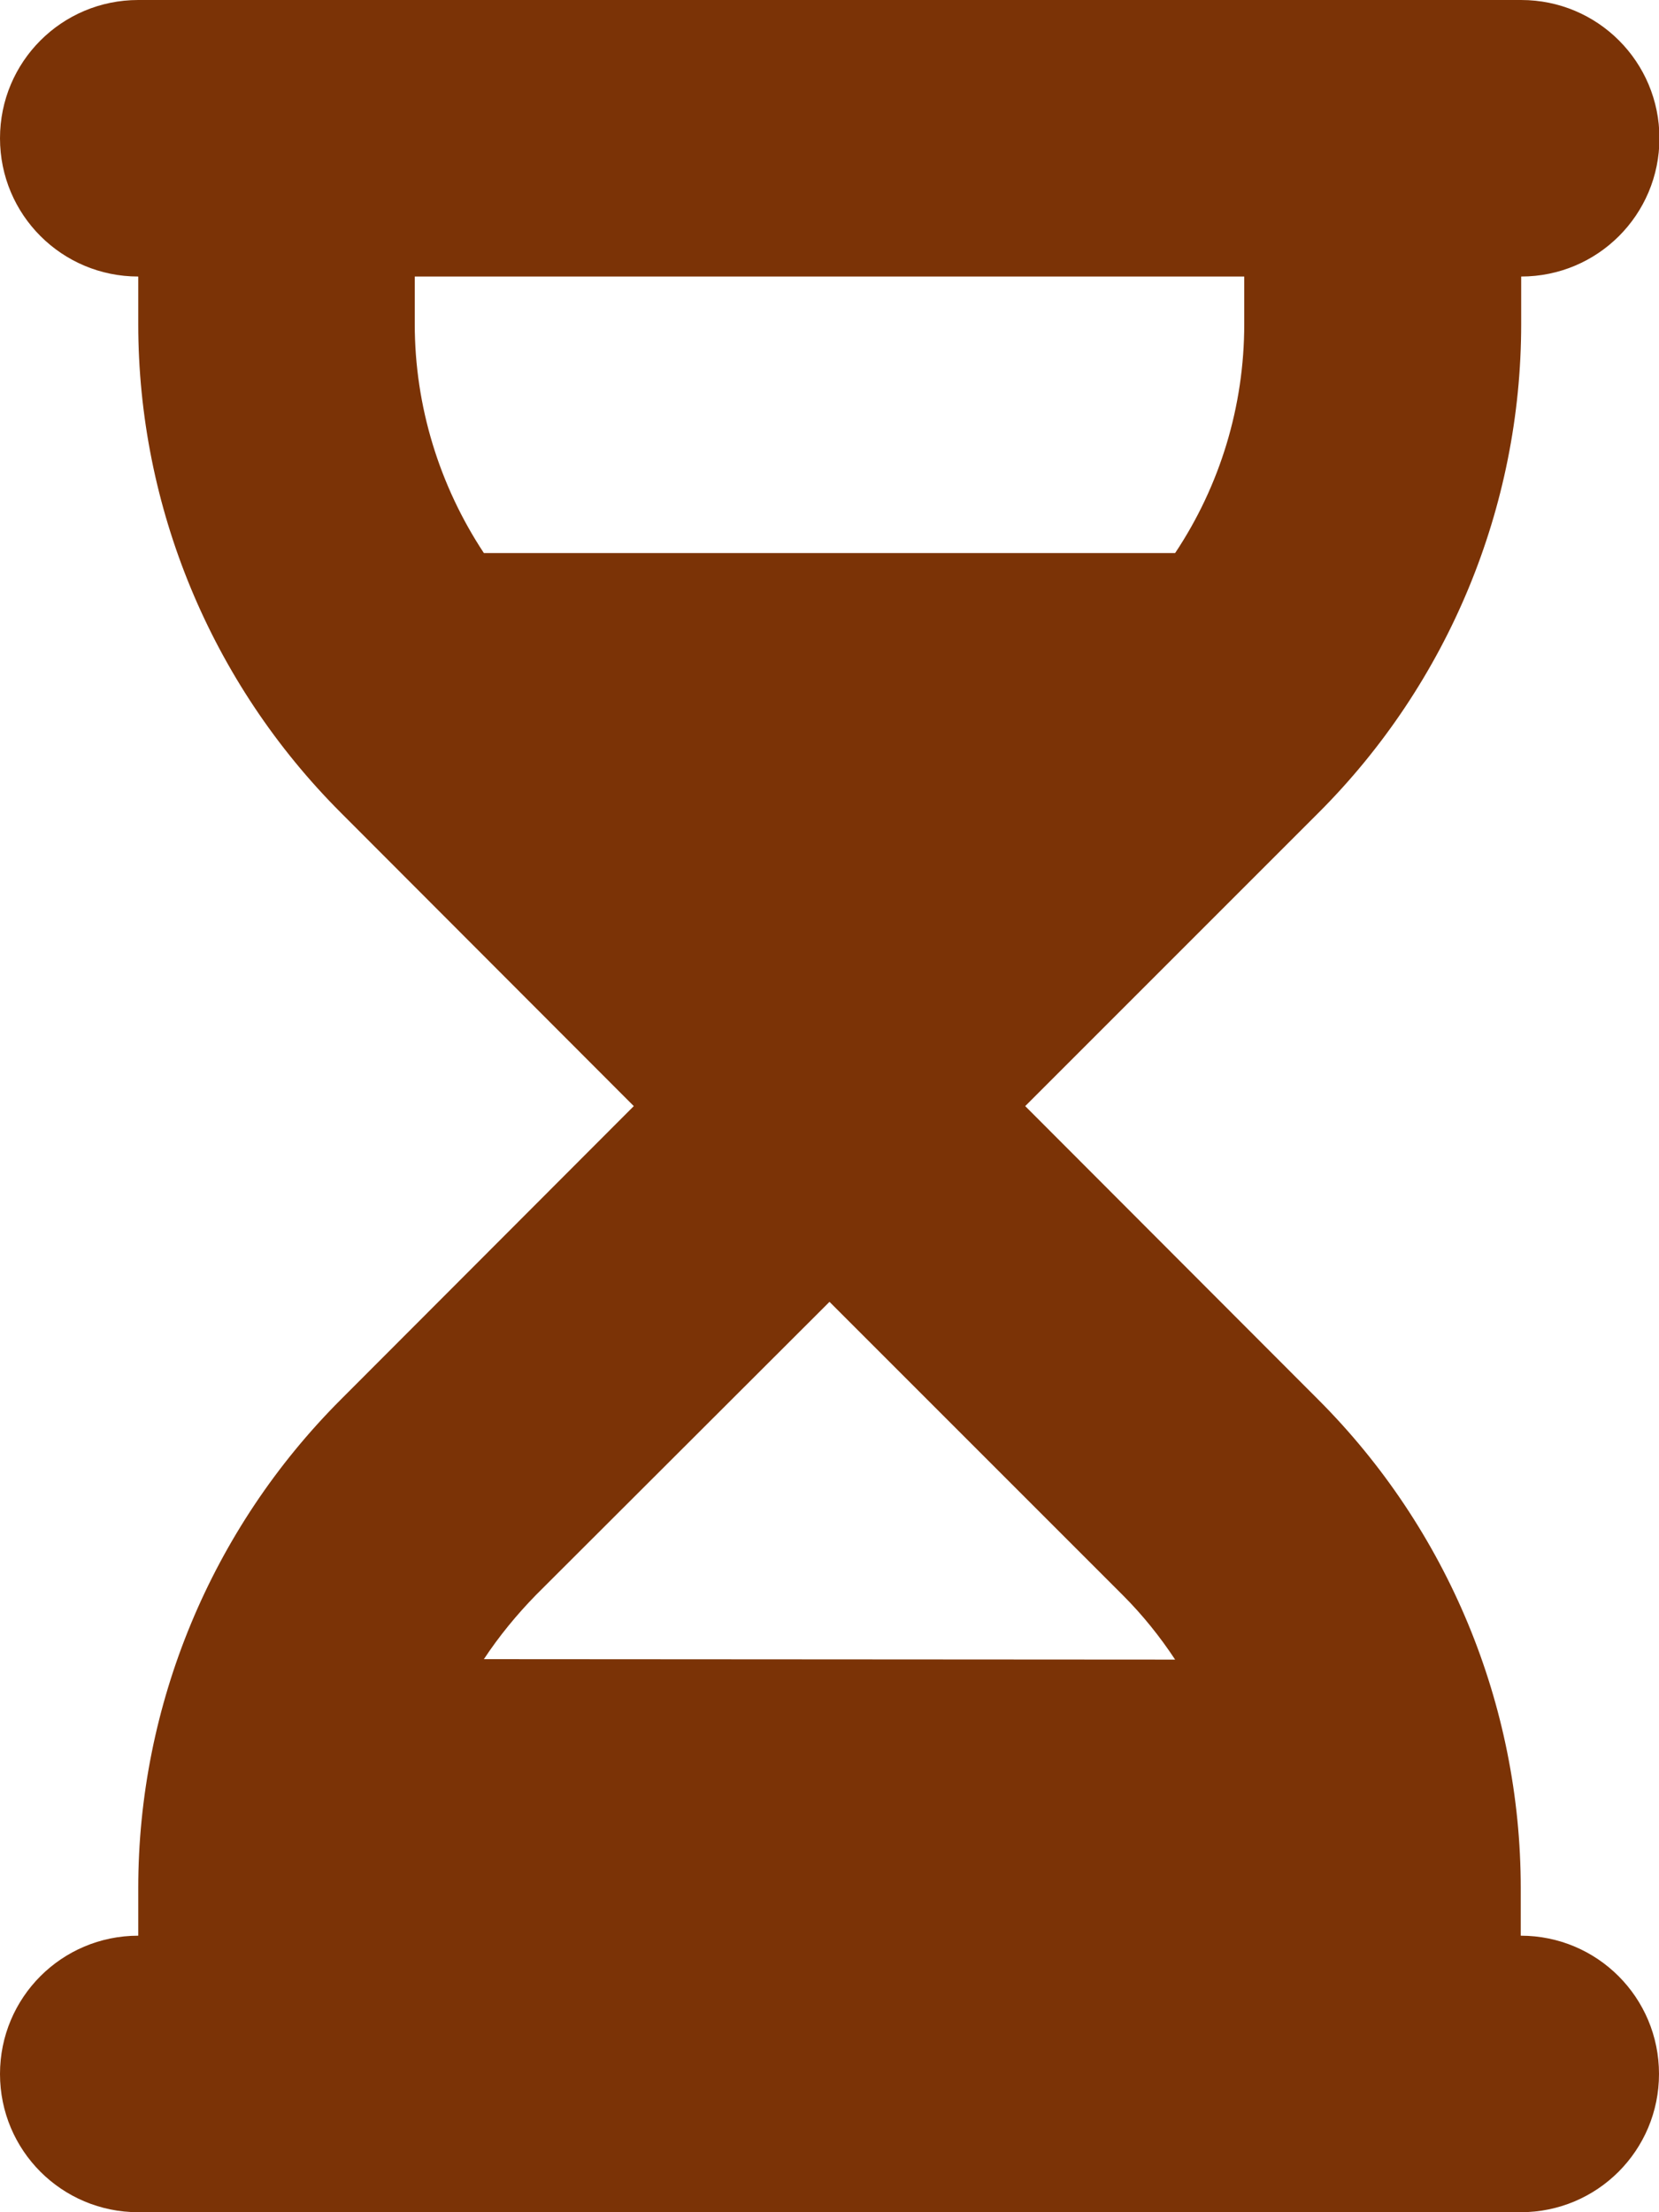 <svg xmlns="http://www.w3.org/2000/svg" viewBox="0 0 384 512">
  <path fill="#7b3306"
    d="M32 0C14.3 0 0 14.3 0 32S14.3 64 32 64l0 11c0 42.4 16.9 83.1 46.9 113.1L146.7 256 78.9 323.9C48.9 353.9 32 394.6 32 437l0 11c-17.7 0-32 14.3-32 32s14.3 32 32 32l32 0 256 0 32 0c17.7 0 32-14.3 32-32s-14.3-32-32-32l0-11c0-42.4-16.9-83.1-46.9-113.1L237.3 256l67.9-67.9c30-30 46.9-70.7 46.9-113.1l0-11c17.7 0 32-14.3 32-32s-14.3-32-32-32L320 0 64 0 32 0zM96 75l0-11 192 0 0 11c0 19-5.6 37.4-16 53L112 128c-10.3-15.6-16-34-16-53zm16 309c3.5-5.3 7.6-10.3 12.1-14.9L192 301.3l67.9 67.9c4.6 4.6 8.6 9.6 12.1 14.9L112 384z" />
</svg>